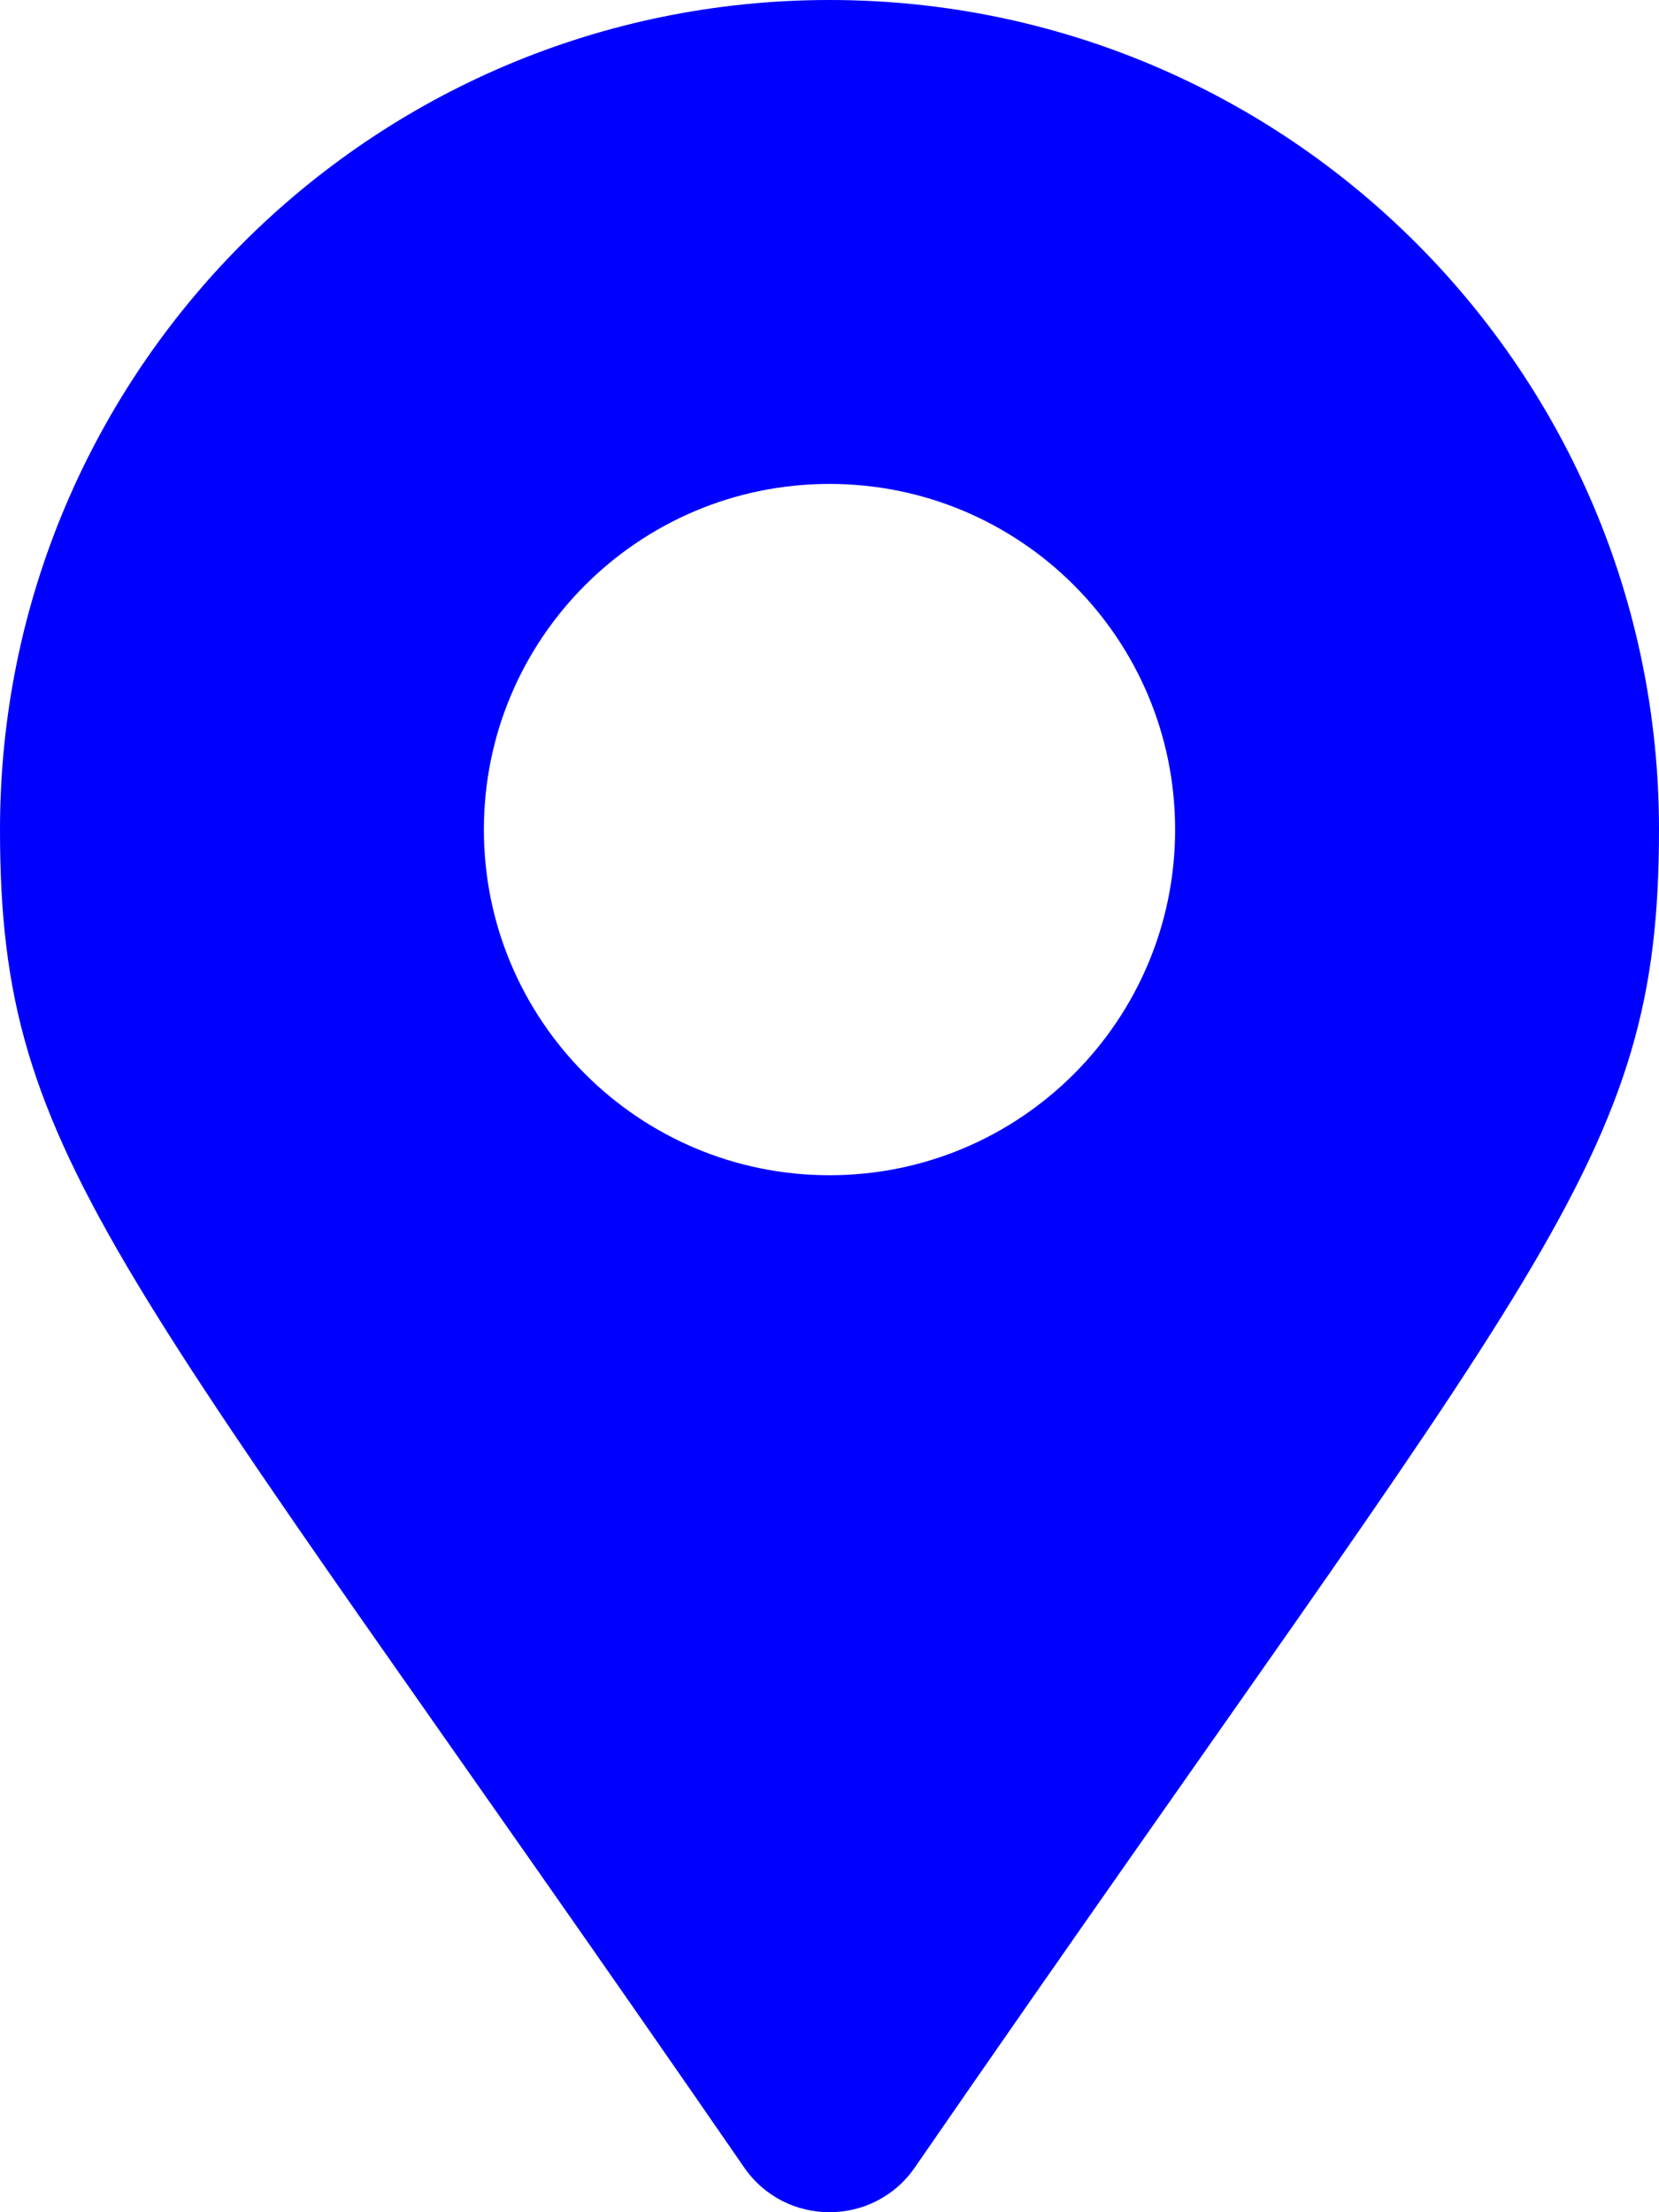 <svg aria-hidden="true"
    focusable="false"
    data-prefix="fas"
    data-icon="map-marker-alt"
    class="svg-inline--fa fa-map-marker-alt fa-w-12"
    role="img"
    xmlns="http://www.w3.org/2000/svg"
    height="20px"
    width="15px"
    viewBox="0 0 384 512">
    <path fill="blue"
        d="M172.268 501.67C26.97 291.031 0 269.413 0 192 0 85.961 85.961 0 192 0s192 85.961 192 192c0 77.413-26.97 99.031-172.268 309.67-9.535 13.774-29.93 13.773-39.464 0zM192 272c44.183 0 80-35.817 80-80s-35.817-80-80-80-80 35.817-80 80 35.817 80 80 80z"></path>
</svg>
